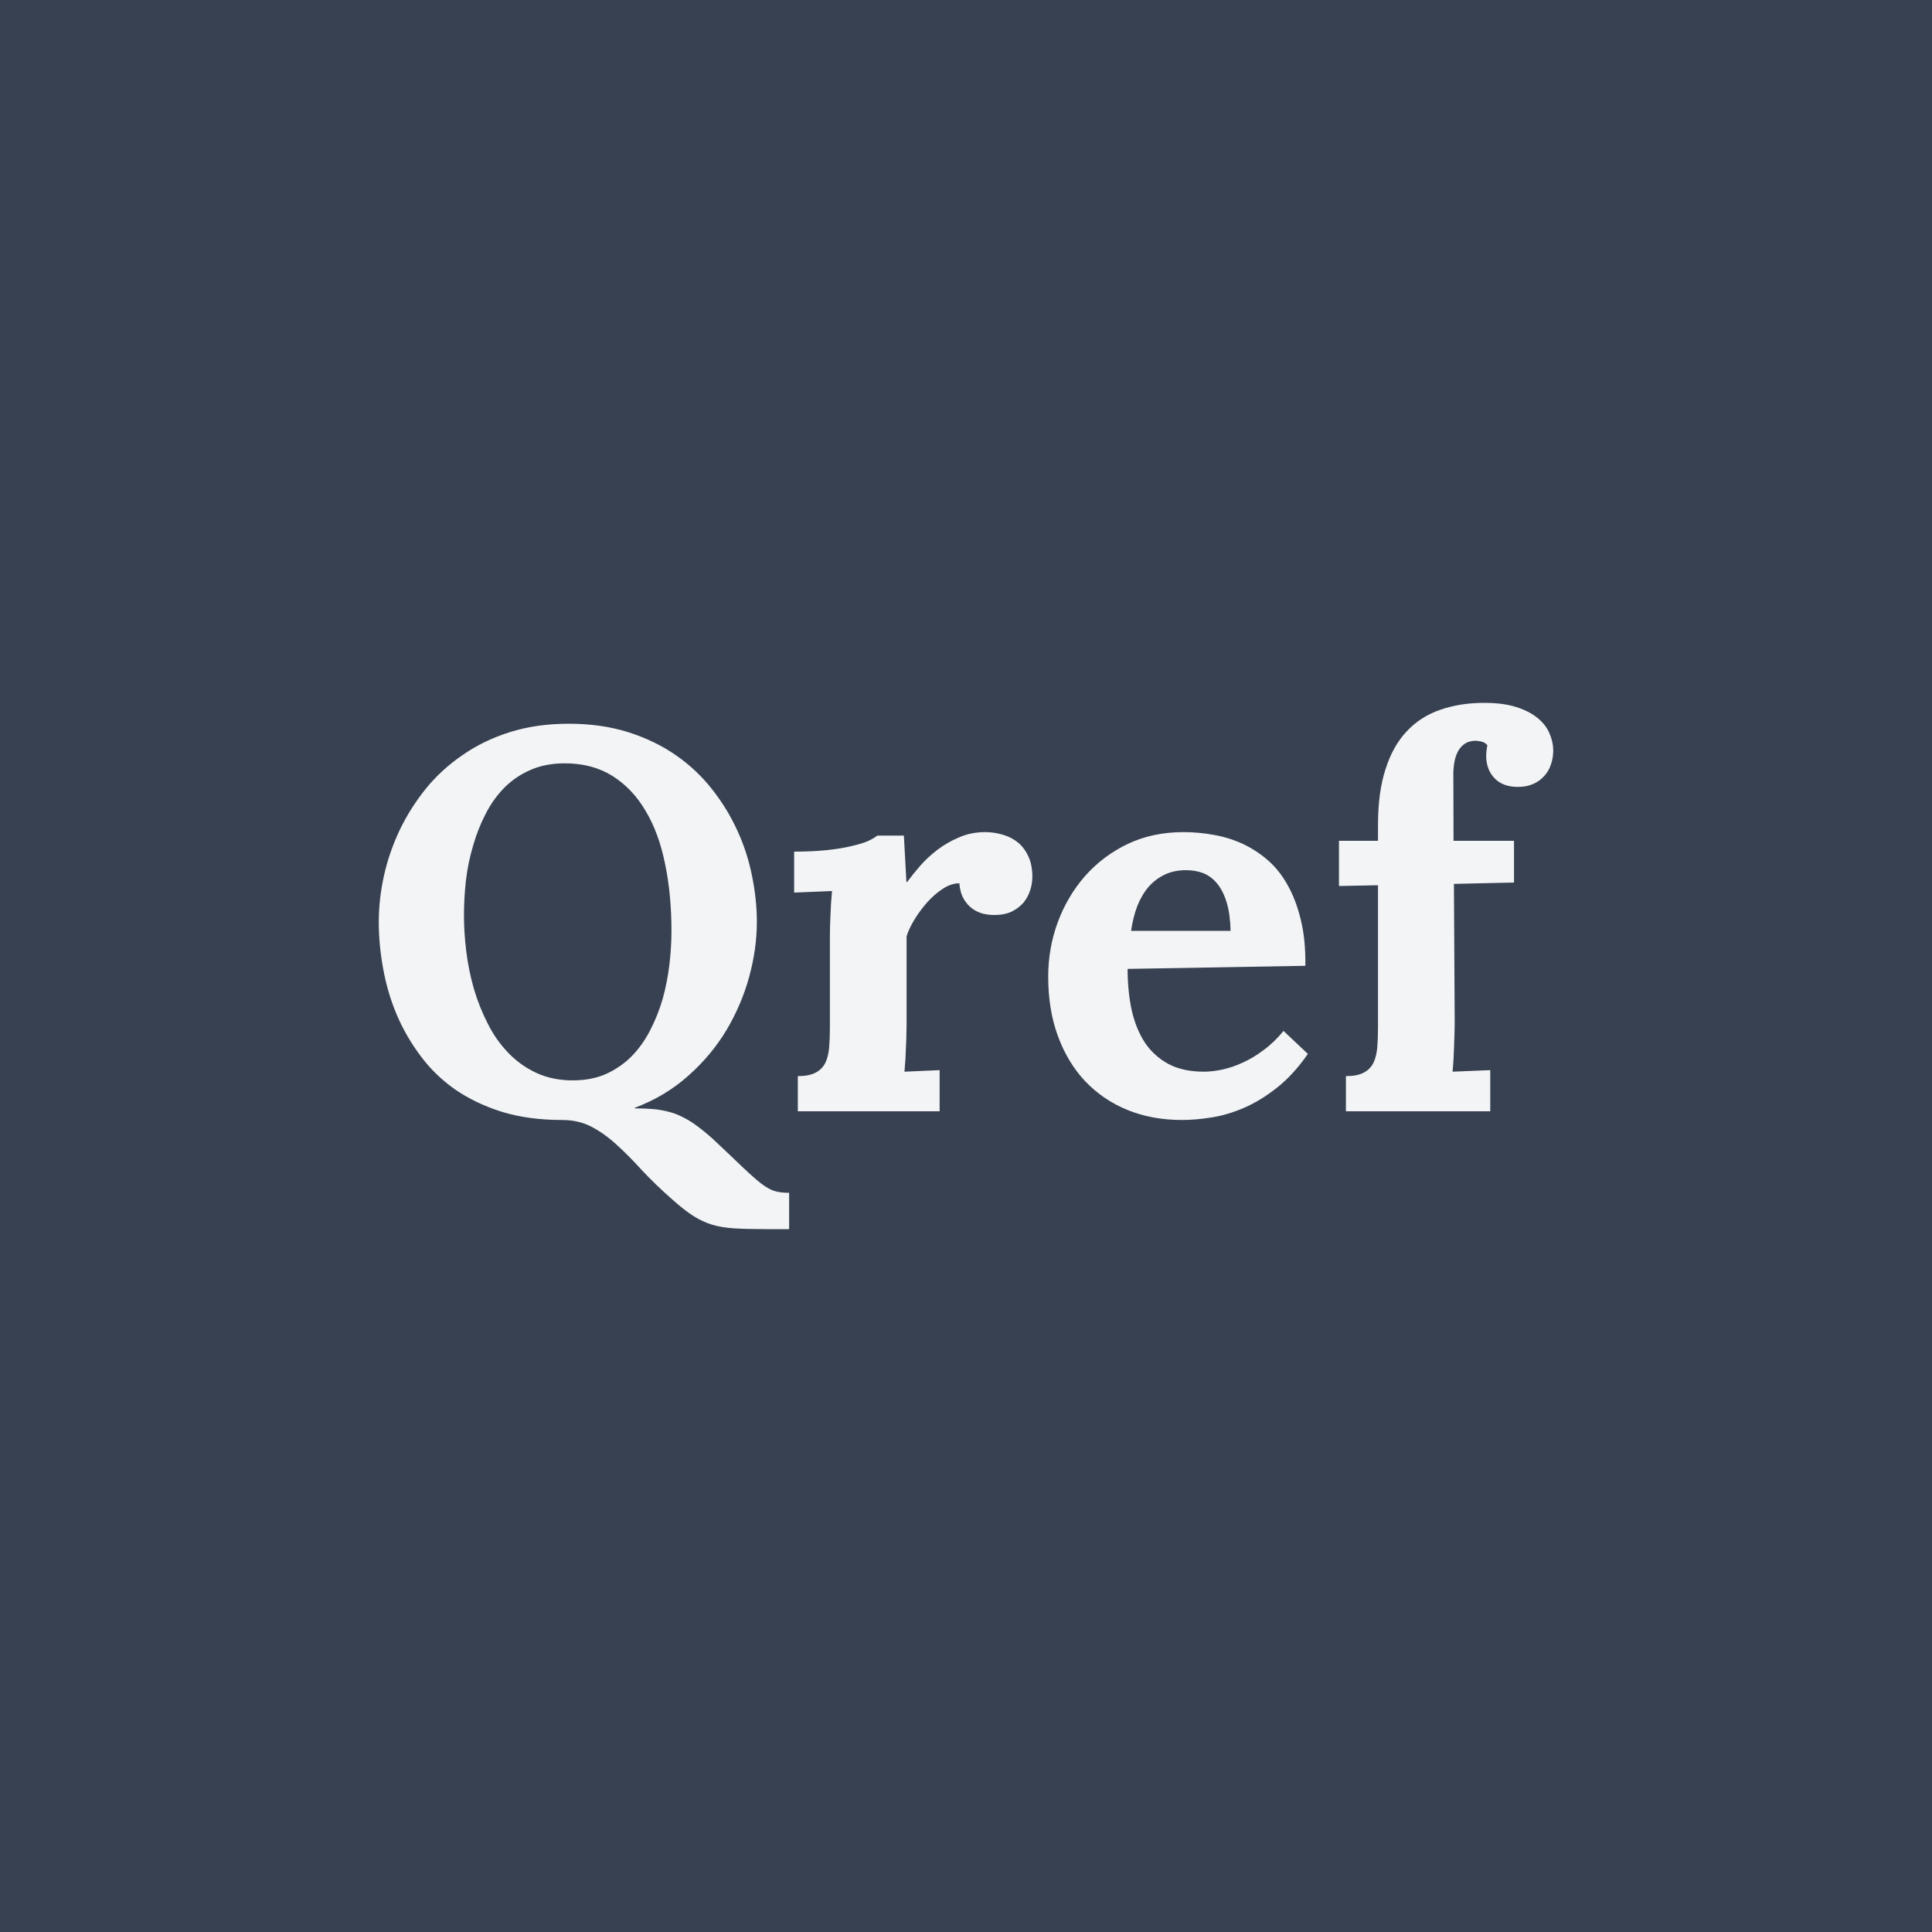 <svg xmlns="http://www.w3.org/2000/svg" width="100" height="100" viewBox="0 0 100 100"><rect width="100%" height="100%" fill="#374151"/><path fill="#f3f4f6" d="M19.605 47.72q0-1.18.27-2.4.27-1.21.81-2.35.54-1.13 1.35-2.14.81-1 1.91-1.75 1.09-.76 2.46-1.19 1.38-.43 3.03-.43 1.7 0 3.09.44 1.38.44 2.46 1.19t1.87 1.76q.79 1 1.31 2.14.52 1.13.76 2.35.25 1.22.25 2.38 0 1.39-.4 2.85-.4 1.45-1.18 2.76-.79 1.31-1.98 2.36-1.19 1.06-2.76 1.65v.03q.6 0 1.1.05.5.06.97.22.46.17.93.48.47.32 1.03.82.96.9 1.54 1.46.58.55.96.85.38.29.68.39.31.1.78.1v1.88h-1.21q-.97 0-1.62-.04t-1.16-.19q-.51-.16-.98-.46-.48-.31-1.06-.83-.89-.78-1.58-1.52-.68-.75-1.32-1.33-.63-.58-1.3-.93t-1.53-.35q-1.72 0-3.1-.42-1.37-.43-2.43-1.16-1.05-.74-1.79-1.74-.75-1-1.23-2.13-.48-1.14-.7-2.37-.23-1.23-.23-2.43m4.41-.33q0 .89.12 1.86t.39 1.92q.28.95.72 1.81.43.86 1.06 1.51.62.65 1.45 1.04.84.39 1.89.39.97 0 1.72-.33.75-.34 1.32-.91.57-.58.96-1.34.4-.77.65-1.62.24-.86.35-1.77t.11-1.75q0-1.89-.33-3.48-.32-1.6-1.01-2.75-.68-1.16-1.72-1.81t-2.46-.65q-1 0-1.77.34-.77.33-1.36.92-.58.59-.97 1.36-.4.77-.65 1.65-.26.87-.37 1.8-.1.92-.1 1.81m26.97-4.32q.49 0 .94.14.44.13.78.41.33.28.53.72t.2 1.05q0 .33-.11.68t-.34.64q-.24.28-.61.47-.38.18-.91.18-.29 0-.59-.07-.3-.08-.55-.26-.26-.19-.44-.5-.19-.32-.23-.81-.42 0-.85.28t-.81.7q-.37.42-.66.89-.29.48-.41.87v4.56q0 .21-.01.49 0 .29-.02.62-.01.33-.03.68-.02.34-.05.66l1.82-.08v2.13h-7.34V55.7q.58 0 .92-.18.33-.17.5-.5.16-.33.2-.79t.04-1.02V48.5q0-.51.03-1.13.02-.62.08-1.25l-1.96.08v-2.12q.97 0 1.71-.08.75-.08 1.27-.21.53-.12.85-.26.32-.15.47-.28h1.38l.13 2.4h.04q.27-.37.66-.82t.9-.84 1.13-.65q.62-.27 1.34-.27m10.4 1.97q-.61 0-1.1.23-.48.23-.84.64-.35.41-.58.99-.22.58-.32 1.28h5.15q-.02-.86-.2-1.46t-.49-.98q-.3-.37-.71-.54-.41-.16-.91-.16m6.18 4.95-9.2.16q0 1.15.21 2.13.22.97.68 1.68.47.7 1.22 1.11.75.4 1.84.4.43 0 .95-.11t1.06-.36q.54-.24 1.08-.65.55-.4 1.03-.99l1.26 1.19q-.75 1.08-1.6 1.75t-1.7 1.04q-.86.37-1.69.5-.82.13-1.53.13-1.55 0-2.82-.52t-2.19-1.49q-.91-.97-1.41-2.34-.5-1.36-.5-3.07 0-1.48.5-2.83.5-1.34 1.41-2.38.92-1.04 2.21-1.66 1.29-.61 2.88-.61.78 0 1.55.14.77.13 1.48.45.7.32 1.31.84t1.04 1.29q.44.77.69 1.8.26 1.04.24 2.4m10.8-4.31-3.11.07.04 7.22q0 .2-.01.5l-.02.63q-.01.34-.03.7-.02.35-.05.67l1.95-.08v2.13h-7.47V55.7q.58 0 .92-.18.33-.17.5-.5.16-.33.2-.79t.04-1.02v-7.39l-2.02.04v-2.34h2.02v-.82q0-1.7.39-2.89.38-1.2 1.1-1.96.71-.76 1.73-1.11 1.02-.36 2.28-.36.98 0 1.67.22.68.22 1.11.58.42.35.6.79.19.44.19.87 0 .39-.12.73-.11.34-.35.6-.23.26-.57.41t-.79.15q-.78 0-1.21-.45t-.43-1.16q0-.23.06-.55-.13-.15-.32-.19-.2-.04-.3-.04-.36.01-.58.18-.22.16-.34.41-.12.24-.17.54t-.05.6l.01 3.45h3.13z"/></svg>